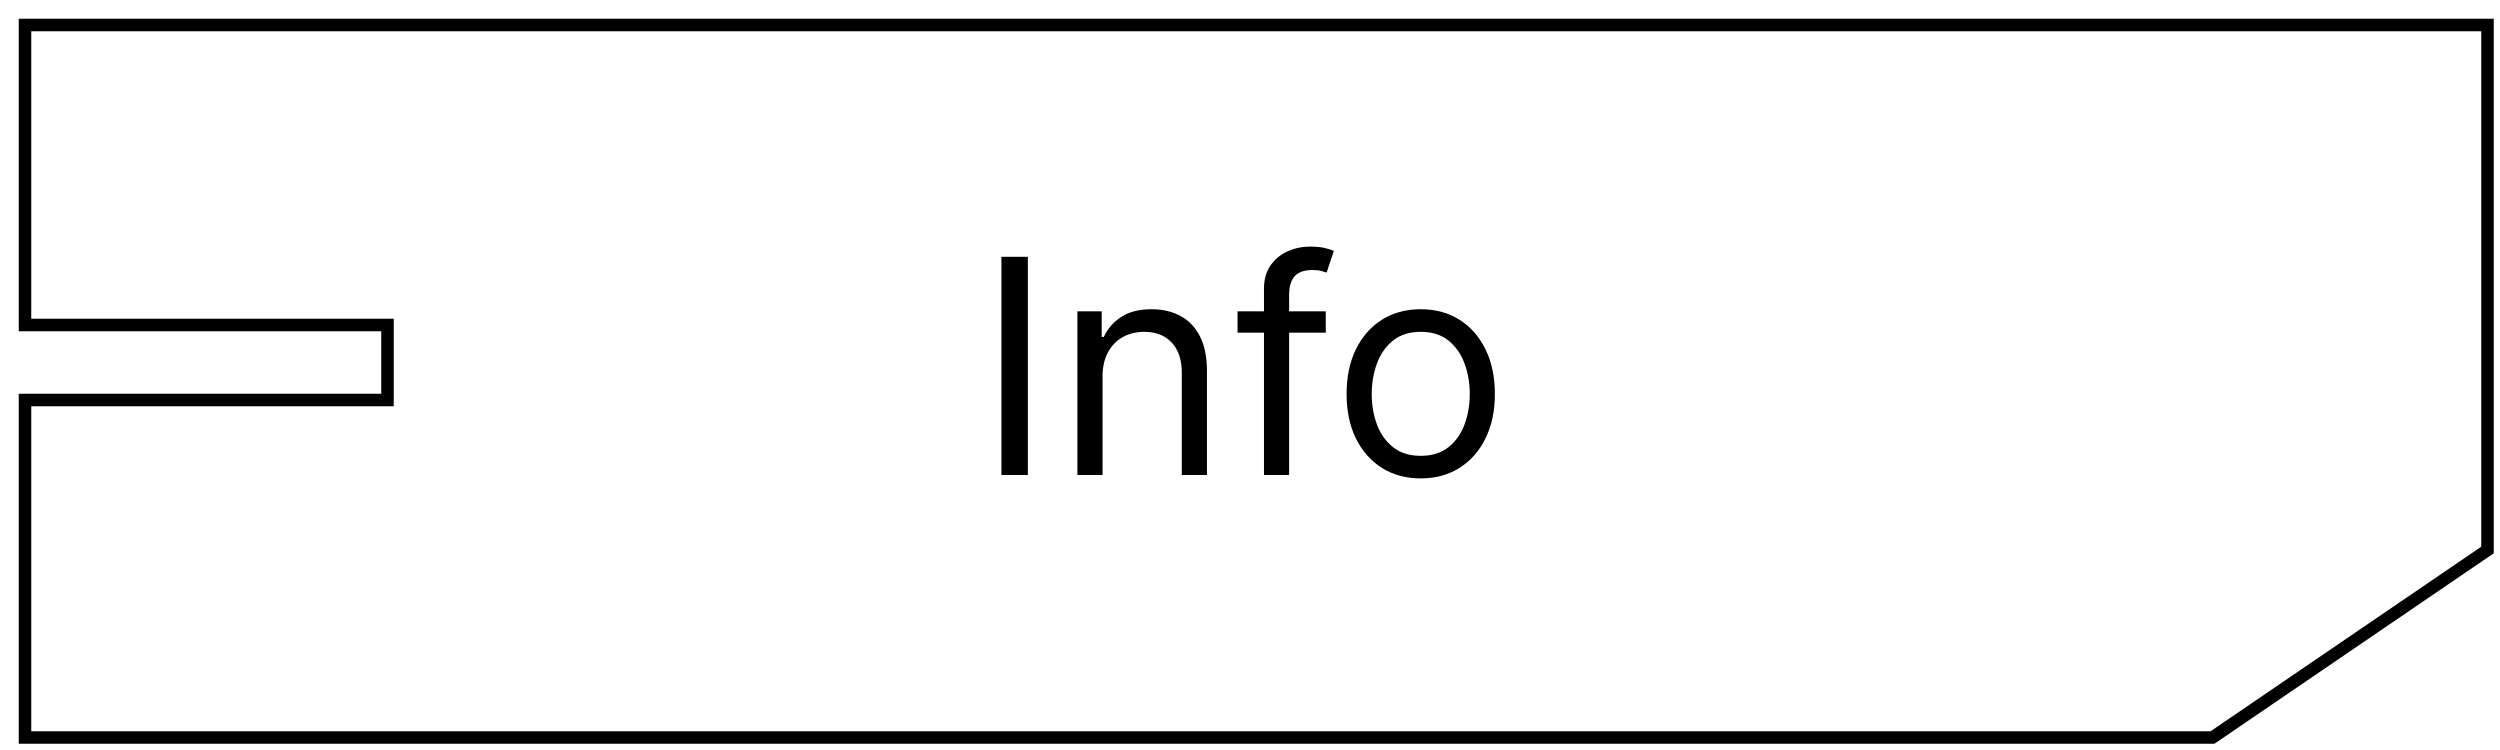 <svg width="100" height="30" viewBox="0 0 100 30" fill="none" xmlns="http://www.w3.org/2000/svg">
<path d="M99.5 1H1V13H15.5V16H1V29.5H88.5L99.5 22V1Z" stroke="black" stroke-width="0.5"/>
<path d="M41.114 10.273V19H40.057V10.273H41.114ZM44.102 15.062V19H43.096V12.454H44.068V13.477H44.153C44.306 13.145 44.539 12.878 44.852 12.676C45.164 12.472 45.568 12.369 46.062 12.369C46.505 12.369 46.893 12.46 47.225 12.642C47.558 12.821 47.816 13.094 48.001 13.46C48.186 13.824 48.278 14.284 48.278 14.841V19H47.272V14.909C47.272 14.395 47.139 13.994 46.872 13.707C46.605 13.418 46.238 13.273 45.772 13.273C45.451 13.273 45.164 13.342 44.912 13.482C44.662 13.621 44.464 13.824 44.319 14.091C44.174 14.358 44.102 14.682 44.102 15.062ZM53.031 12.454V13.307H49.502V12.454H53.031ZM50.559 19V11.551C50.559 11.176 50.647 10.864 50.823 10.614C50.999 10.364 51.228 10.176 51.509 10.051C51.791 9.926 52.087 9.864 52.4 9.864C52.647 9.864 52.849 9.884 53.005 9.923C53.161 9.963 53.278 10 53.354 10.034L53.065 10.903C53.014 10.886 52.943 10.865 52.852 10.839C52.764 10.814 52.647 10.801 52.502 10.801C52.17 10.801 51.93 10.885 51.782 11.053C51.637 11.22 51.565 11.466 51.565 11.79V19H50.559ZM56.83 19.136C56.239 19.136 55.72 18.996 55.274 18.715C54.831 18.433 54.484 18.04 54.234 17.534C53.987 17.028 53.864 16.438 53.864 15.761C53.864 15.079 53.987 14.484 54.234 13.976C54.484 13.467 54.831 13.072 55.274 12.791C55.72 12.51 56.239 12.369 56.83 12.369C57.42 12.369 57.938 12.51 58.381 12.791C58.827 13.072 59.173 13.467 59.42 13.976C59.67 14.484 59.795 15.079 59.795 15.761C59.795 16.438 59.67 17.028 59.42 17.534C59.173 18.04 58.827 18.433 58.381 18.715C57.938 18.996 57.42 19.136 56.83 19.136ZM56.83 18.233C57.278 18.233 57.648 18.118 57.938 17.888C58.227 17.658 58.442 17.355 58.581 16.98C58.72 16.605 58.79 16.199 58.79 15.761C58.79 15.324 58.72 14.916 58.581 14.538C58.442 14.161 58.227 13.855 57.938 13.622C57.648 13.389 57.278 13.273 56.83 13.273C56.381 13.273 56.011 13.389 55.722 13.622C55.432 13.855 55.217 14.161 55.078 14.538C54.939 14.916 54.869 15.324 54.869 15.761C54.869 16.199 54.939 16.605 55.078 16.98C55.217 17.355 55.432 17.658 55.722 17.888C56.011 18.118 56.381 18.233 56.83 18.233Z" fill="black"/>
</svg>
